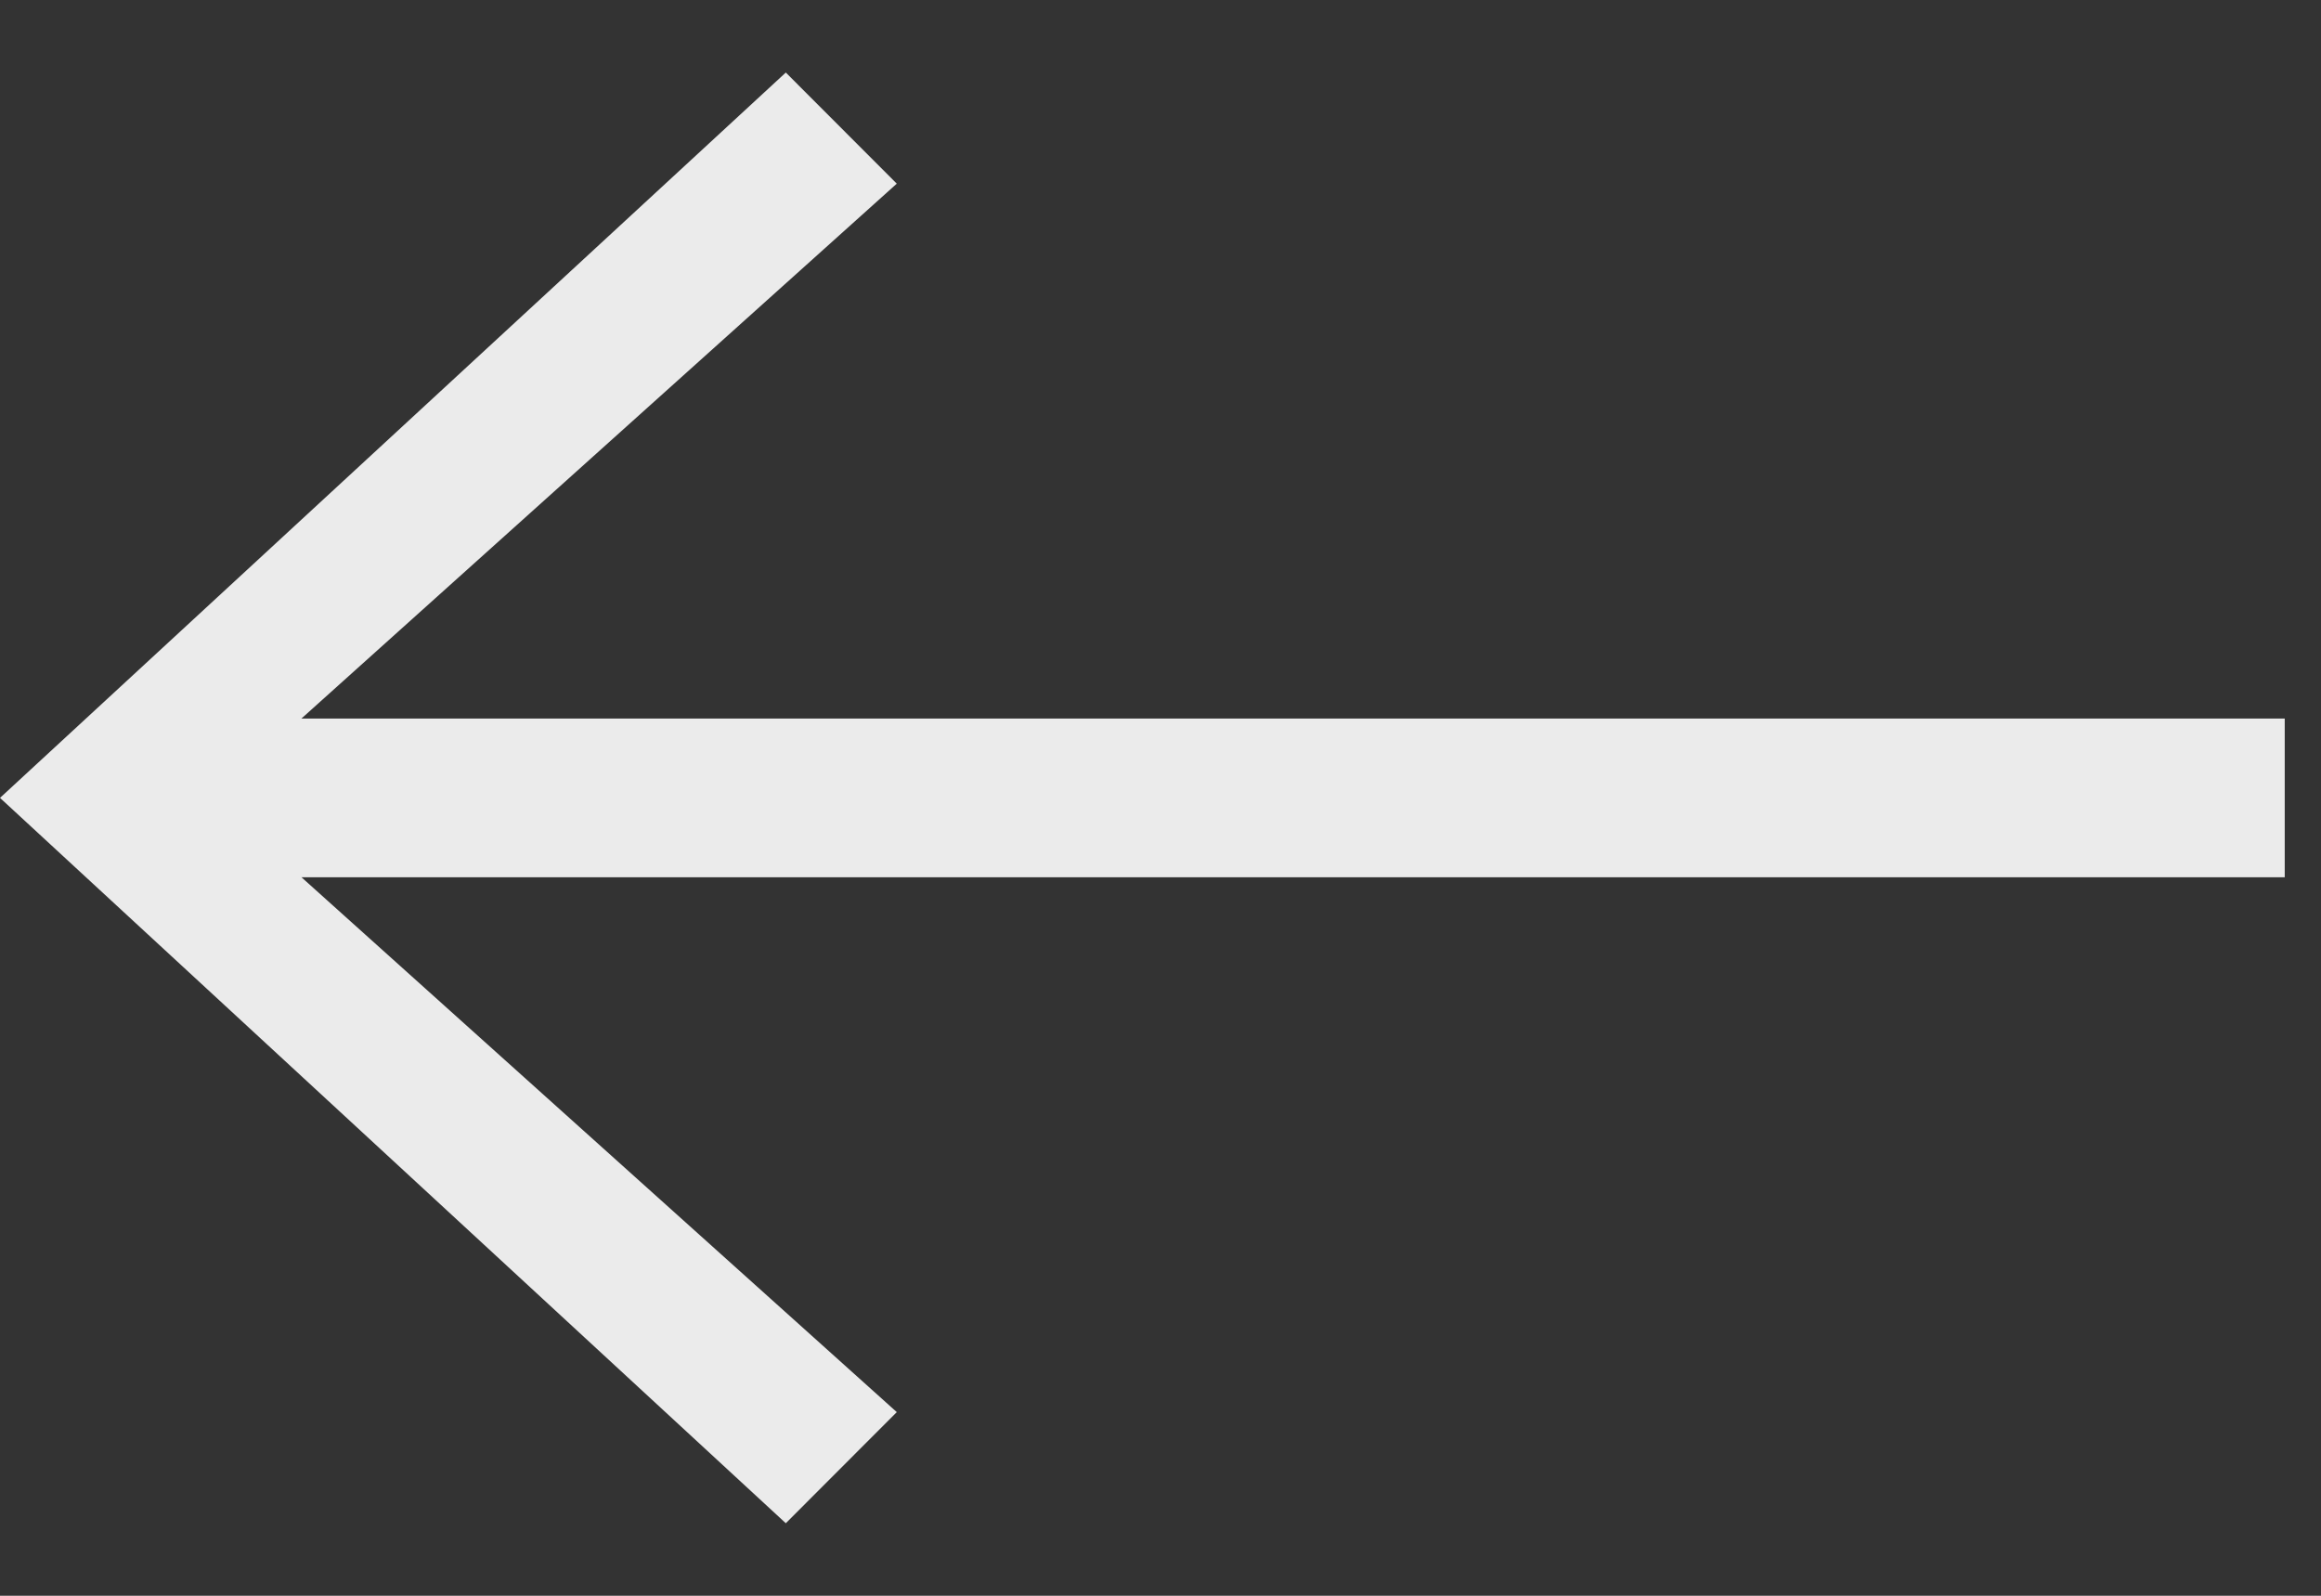 <svg width="16" height="11" viewBox="0 0 16 11" fill="none" xmlns="http://www.w3.org/2000/svg">
<rect x="0" y="0" width="16" height="11" fill="#333333" stroke="none"/>
<path id="Vector" d="M2.078 6.047L6.182 9.734L5.417 10.5L0 5.5L5.417 0.5L6.182 1.266L2.078 4.953L15.75 4.953L15.75 6.047L2.078 6.047Z" fill="#EBEBEB"/>
</svg>
